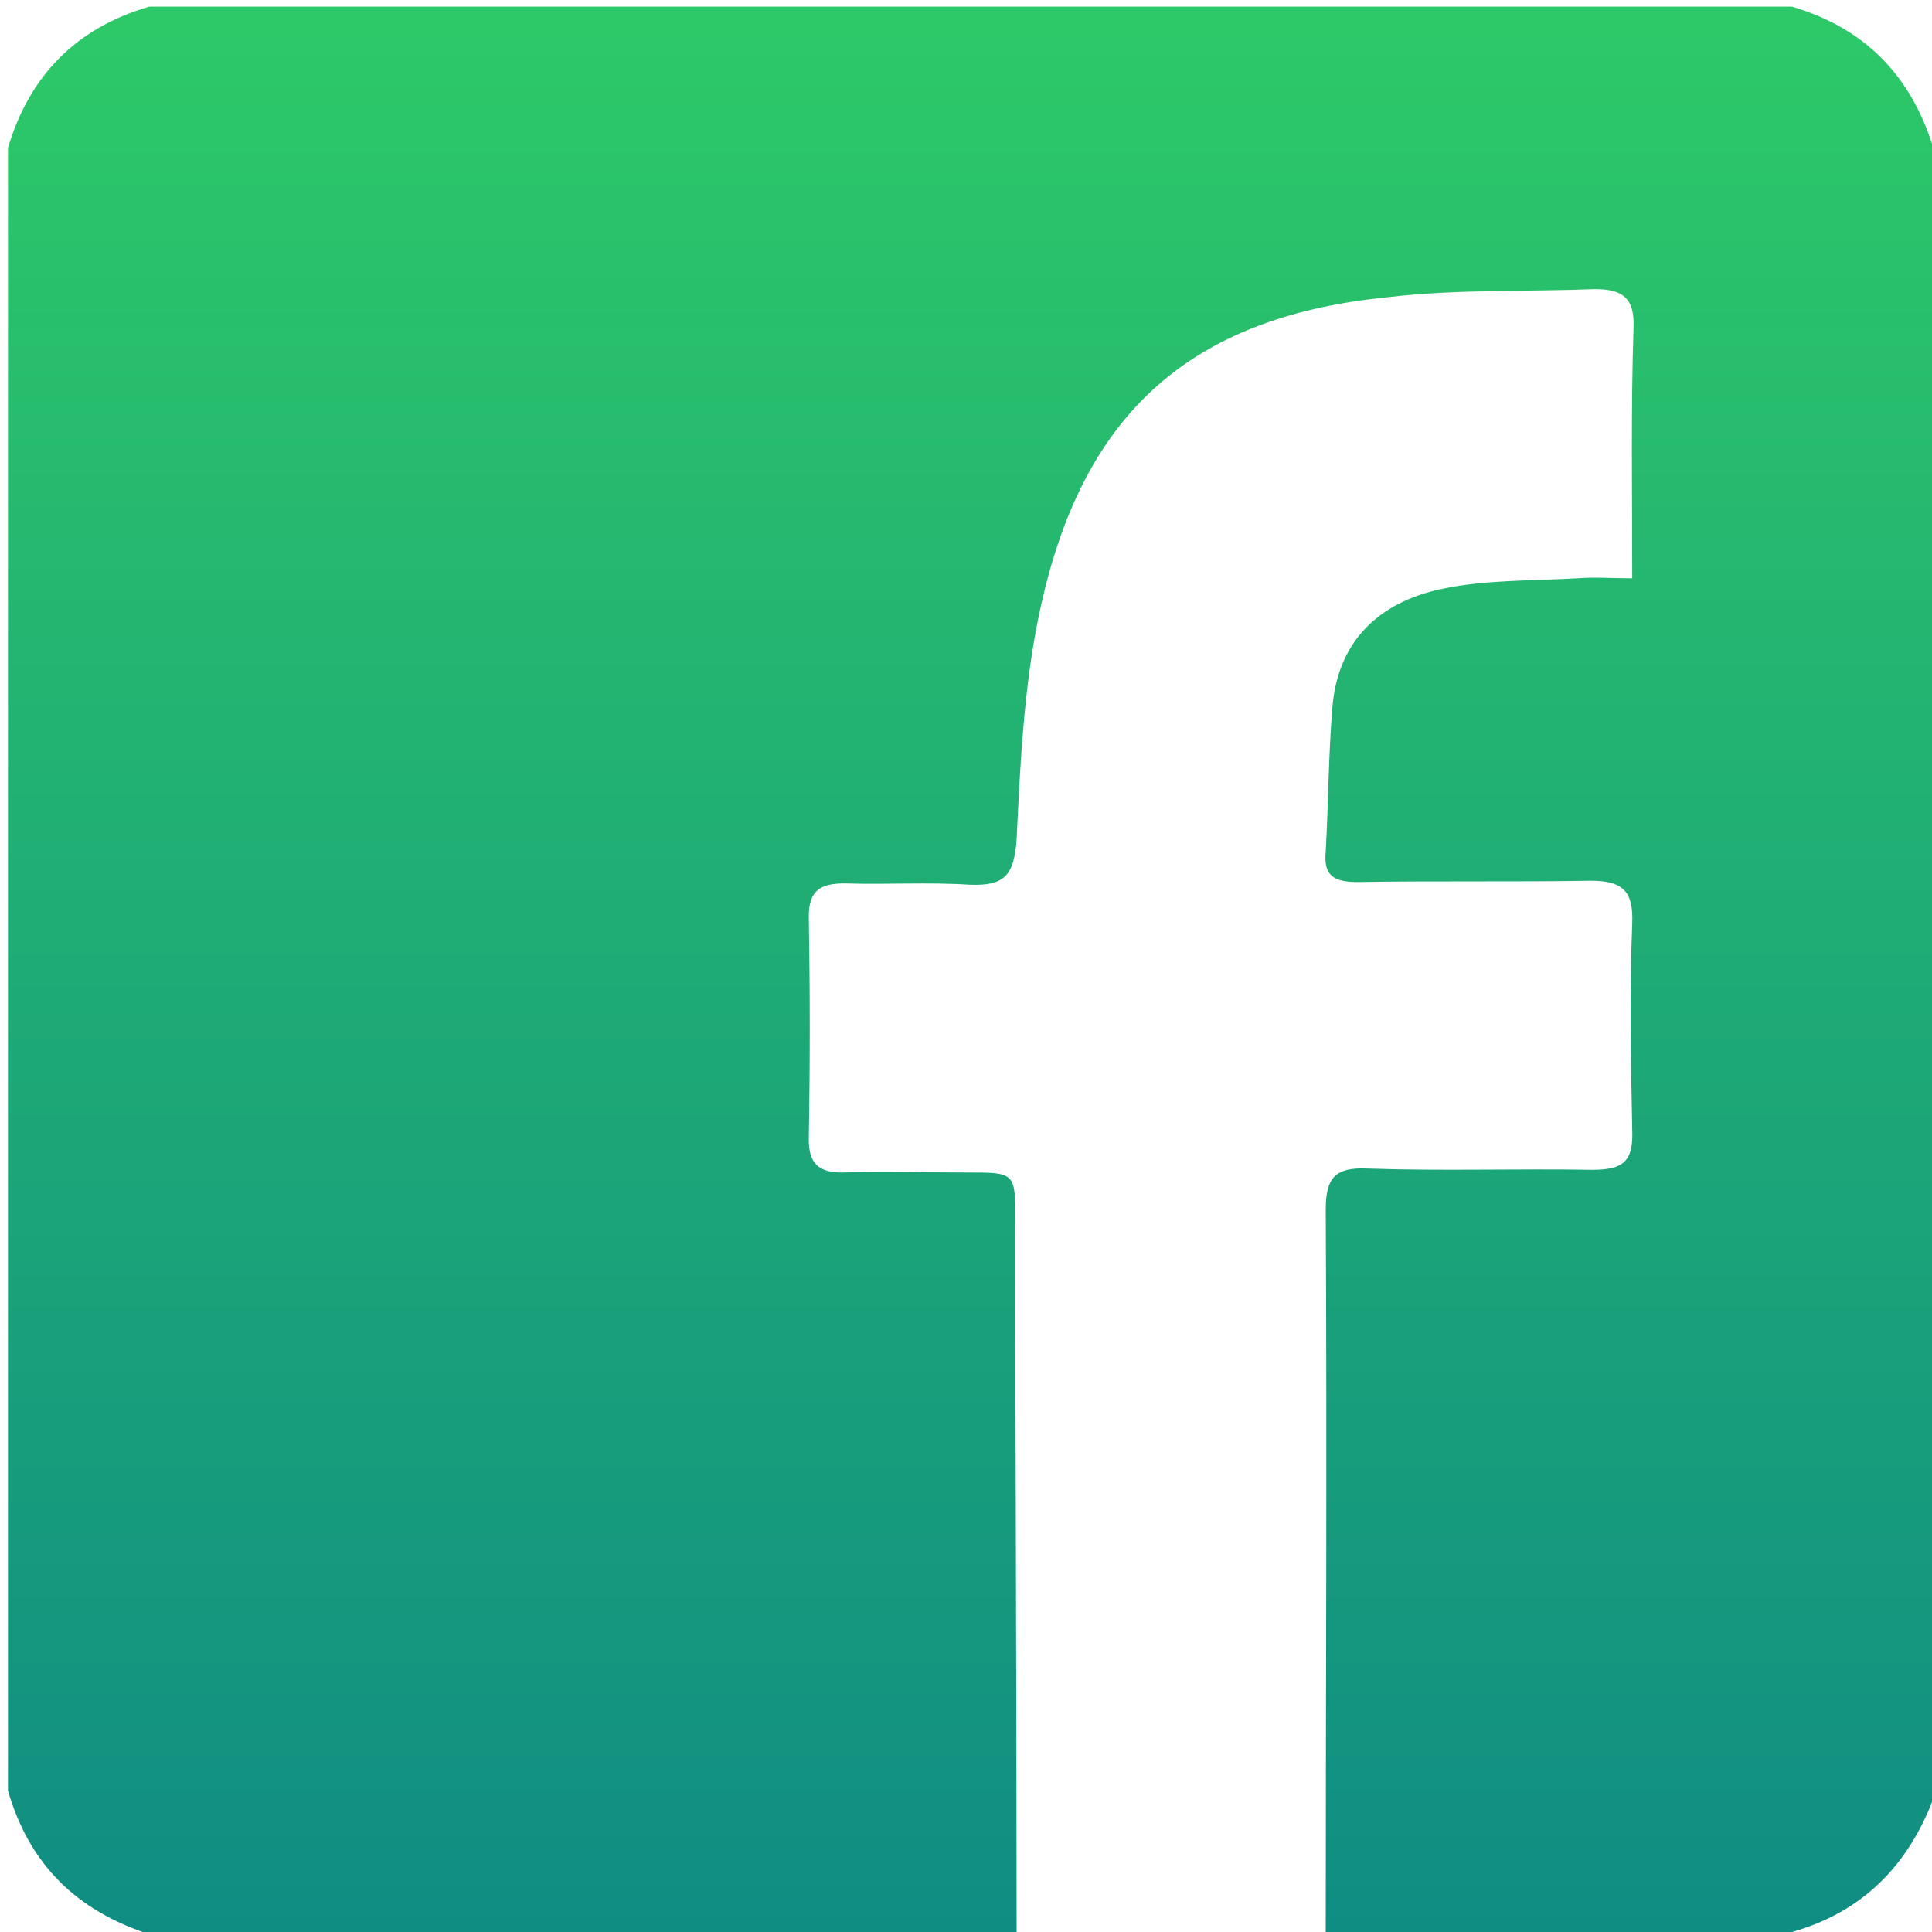 <svg width="31" height="31" viewBox="0 0 31 31" fill="none" xmlns="http://www.w3.org/2000/svg">
<path d="M0.128 28.734C0.128 19.947 0.128 11.16 0.128 2.373C0.47 1.219 1.219 0.449 2.394 0.107C11.181 0.107 19.968 0.107 28.755 0.107C29.91 0.449 30.658 1.197 31.021 2.373C31.021 11.203 31.021 20.032 31.021 28.862C30.615 29.931 29.888 30.679 28.755 31C26.254 31 23.774 31 21.272 31C21.272 27.13 21.294 23.282 21.272 19.413C21.272 18.899 21.422 18.728 21.935 18.75C23.132 18.792 24.351 18.75 25.548 18.771C26.04 18.771 26.211 18.643 26.19 18.13C26.168 17.018 26.147 15.906 26.19 14.816C26.211 14.303 26.04 14.132 25.527 14.132C24.287 14.153 23.025 14.132 21.785 14.153C21.422 14.153 21.23 14.068 21.272 13.661C21.315 12.892 21.315 12.122 21.379 11.352C21.465 10.284 22.128 9.663 23.132 9.45C23.838 9.3 24.586 9.321 25.313 9.279C25.591 9.257 25.848 9.279 26.19 9.279C26.19 7.889 26.168 6.563 26.211 5.259C26.232 4.768 26.018 4.639 25.591 4.639C24.479 4.682 23.367 4.639 22.277 4.768C19.241 5.067 17.488 6.499 16.761 9.471C16.441 10.754 16.376 12.122 16.312 13.469C16.27 14.046 16.12 14.217 15.564 14.196C14.901 14.153 14.217 14.196 13.554 14.175C13.17 14.175 12.977 14.281 12.977 14.709C12.998 15.906 12.998 17.082 12.977 18.279C12.977 18.664 13.127 18.814 13.512 18.814C14.174 18.792 14.858 18.814 15.521 18.814C16.291 18.814 16.291 18.814 16.291 19.584C16.291 23.41 16.312 27.216 16.312 31.043C11.673 31.043 7.055 31.043 2.416 31.043C1.219 30.658 0.47 29.91 0.128 28.734Z" fill="url(#paint0_linear)"/>
<defs>
<linearGradient id="paint0_linear" x1="15.575" y1="0.107" x2="15.575" y2="31.043" gradientUnits="userSpaceOnUse">
<stop stop-color="#2DC968"/>
<stop offset="1" stop-color="#108D83"/>
</linearGradient>
</defs>
</svg>

